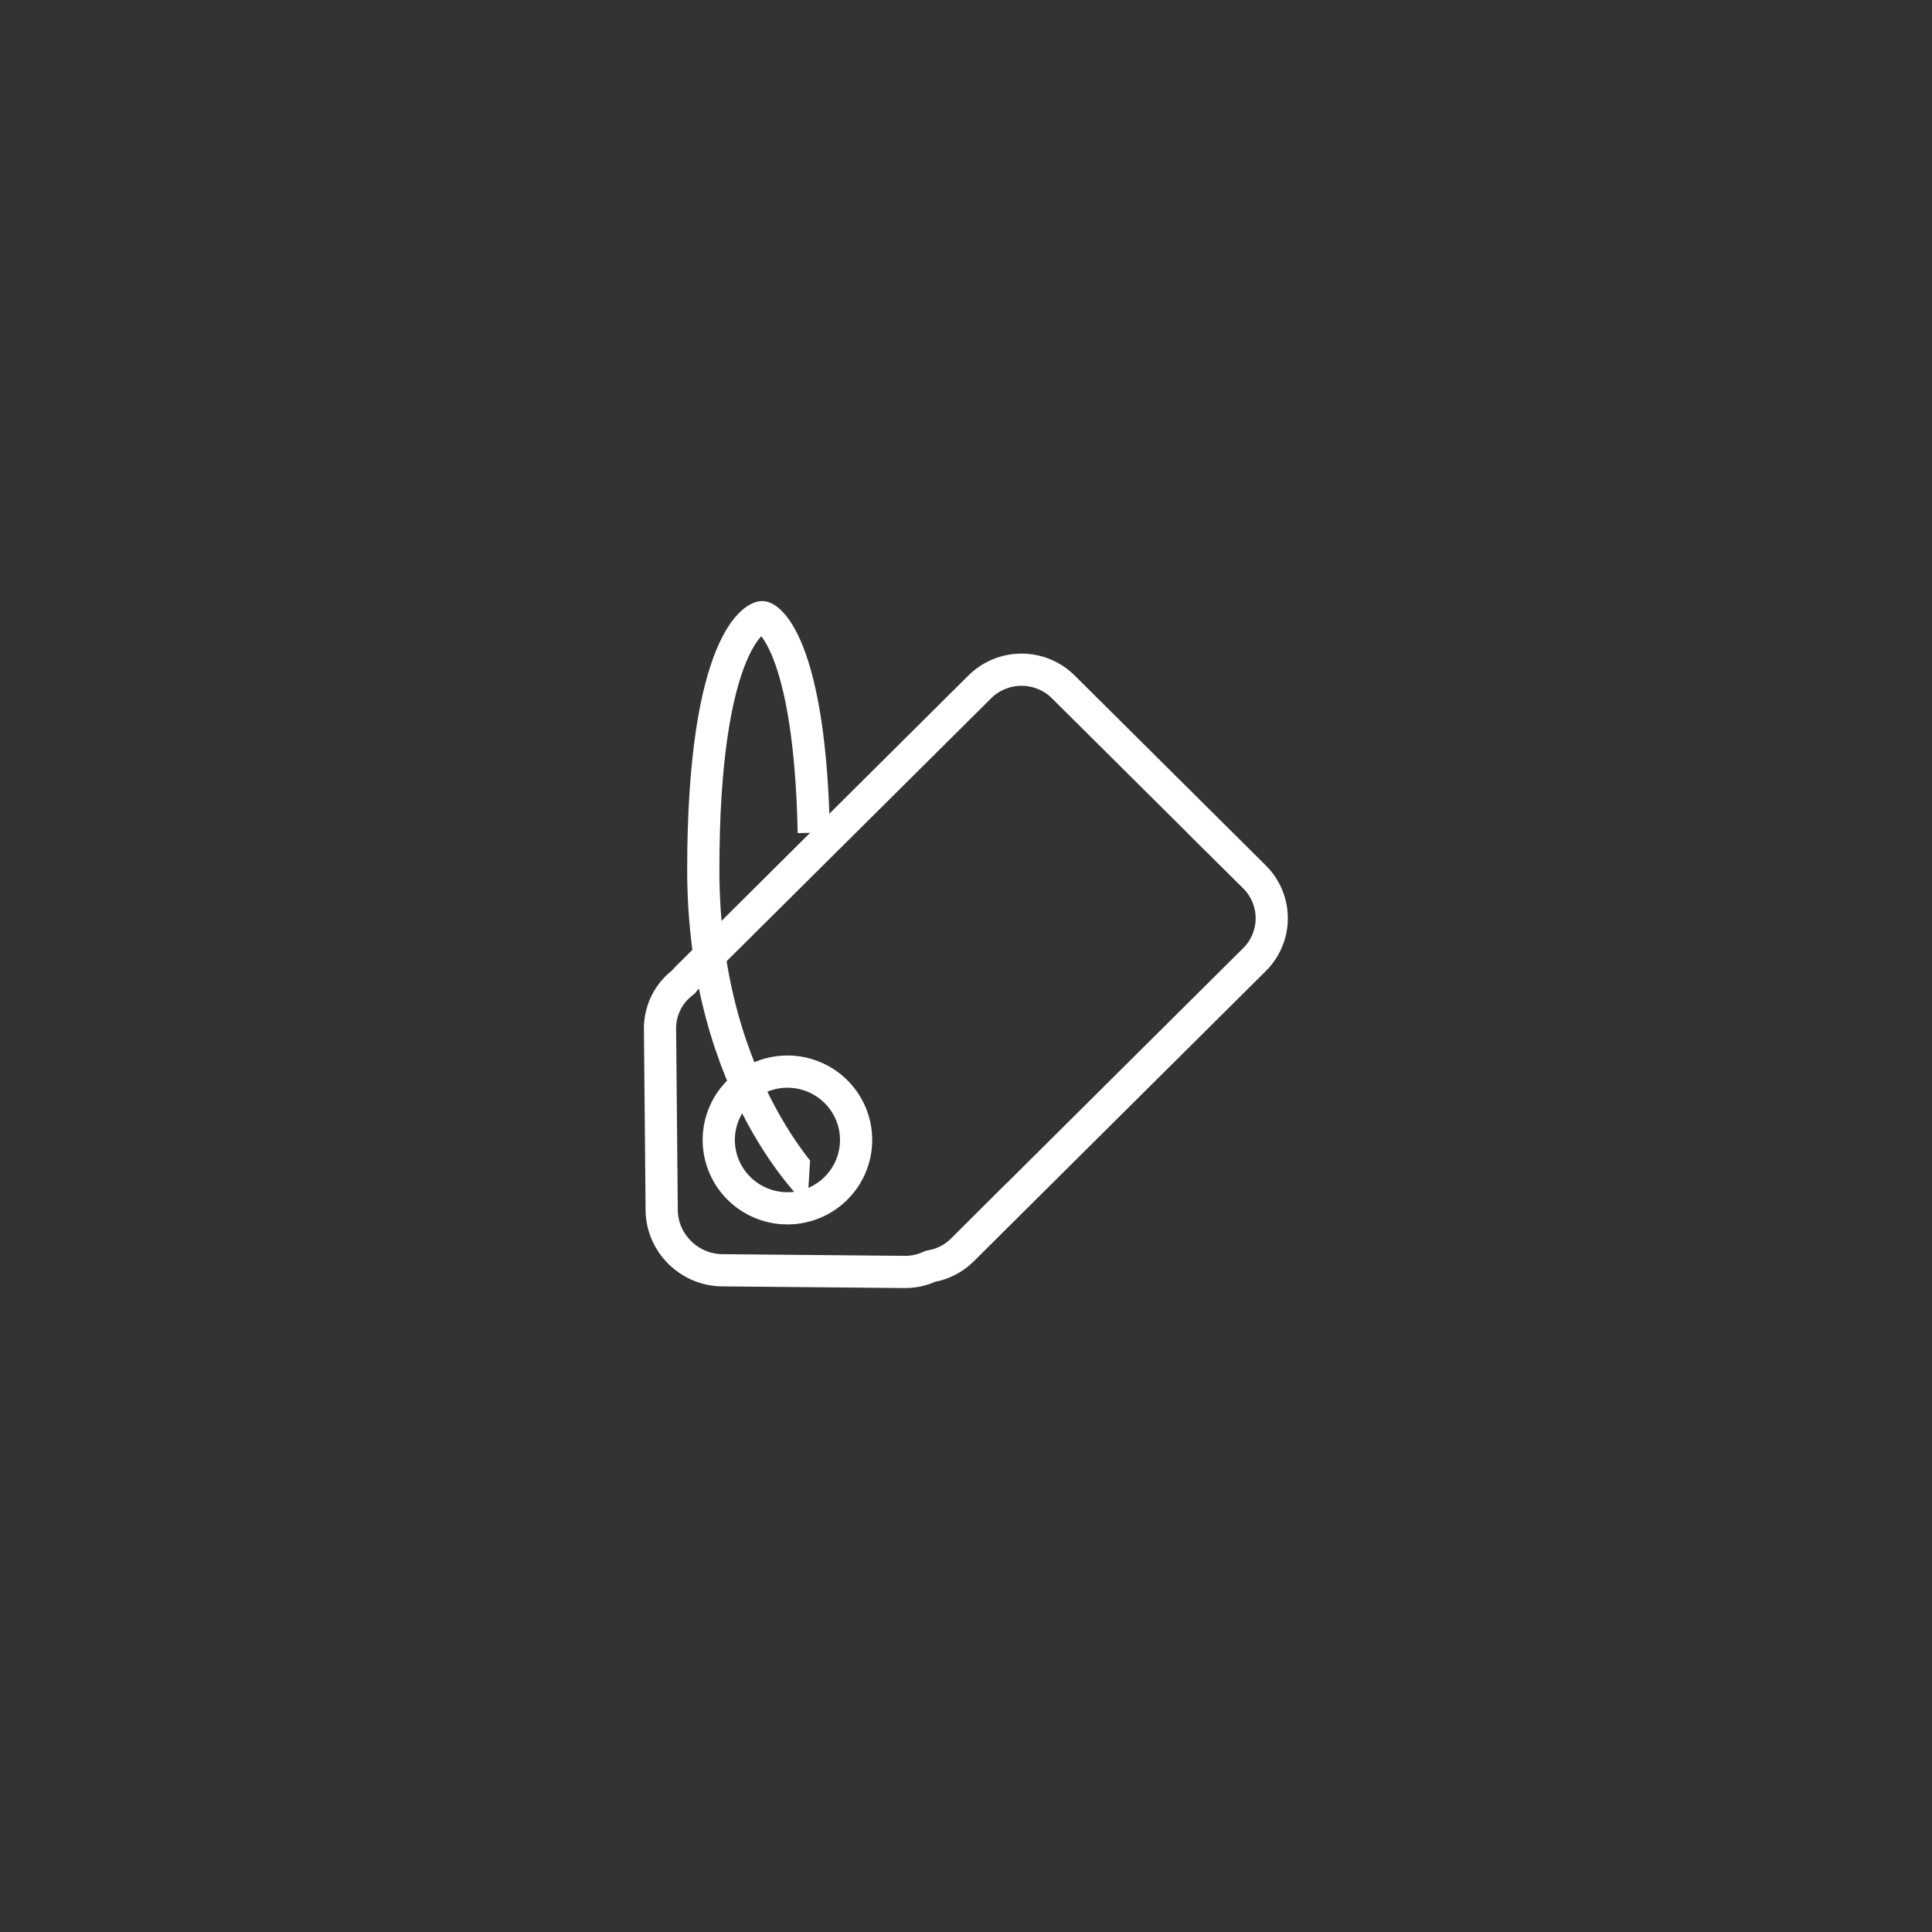 <svg xmlns="http://www.w3.org/2000/svg" width="180" height="180" viewBox="0 0 180 180"><rect x="0" y="0" width="180" height="180" fill="#333333" stroke="none"/><defs><clipPath id="658aa"><path fill="#fff" d="M100.123 62.932l17.812 17.703a6.924 6.924 0 0 1 0 9.834l-27.213 27.046a6.978 6.978 0 0 1-3.592 1.906 7.005 7.005 0 0 1-2.88.583l-16.968-.155c-3.904-.035-7.099-3.21-7.134-7.09l-.156-16.865a6.858 6.858 0 0 1 2.61-5.469c.13-.153.268-.303.413-.447l27.212-27.046a7.028 7.028 0 0 1 9.896 0zM69.9 102.766a4.847 4.847 0 0 0 0 6.884 4.92 4.92 0 0 0 6.926 0 4.847 4.847 0 0 0 0-6.884 4.92 4.92 0 0 0-6.926 0z"/></clipPath><clipPath id="658ab"><path fill="#fff" d="M75.219 112.329s-11.196-10.084-11.196-31.294S68.921 56 71.02 56c2.1 0 5.948 4.172 6.298 21.558"/></clipPath></defs><g><g><g><path fill="none" stroke="#fff" stroke-miterlimit="20" stroke-width="6" d="M100.123 62.932l17.812 17.703a6.924 6.924 0 0 1 0 9.834l-27.213 27.046a6.978 6.978 0 0 1-3.592 1.906 7.005 7.005 0 0 1-2.88.583l-16.968-.155c-3.904-.035-7.099-3.21-7.134-7.09l-.156-16.865a6.858 6.858 0 0 1 2.61-5.469c.13-.153.268-.303.413-.447l27.212-27.046a7.028 7.028 0 0 1 9.896 0zM69.9 102.766a4.847 4.847 0 0 0 0 6.884 4.92 4.92 0 0 0 6.926 0 4.847 4.847 0 0 0 0-6.884 4.92 4.92 0 0 0-6.926 0z" clip-path="url(&quot;#658aa&quot;)"/></g><g><path fill="none" stroke="#fff" stroke-miterlimit="20" stroke-width="6" d="M75.219 112.329v0s-11.196-10.084-11.196-31.294S68.921 56 71.02 56c2.1 0 5.948 4.172 6.298 21.558" clip-path="url(&quot;#658ab&quot;)"/></g></g></g></svg>